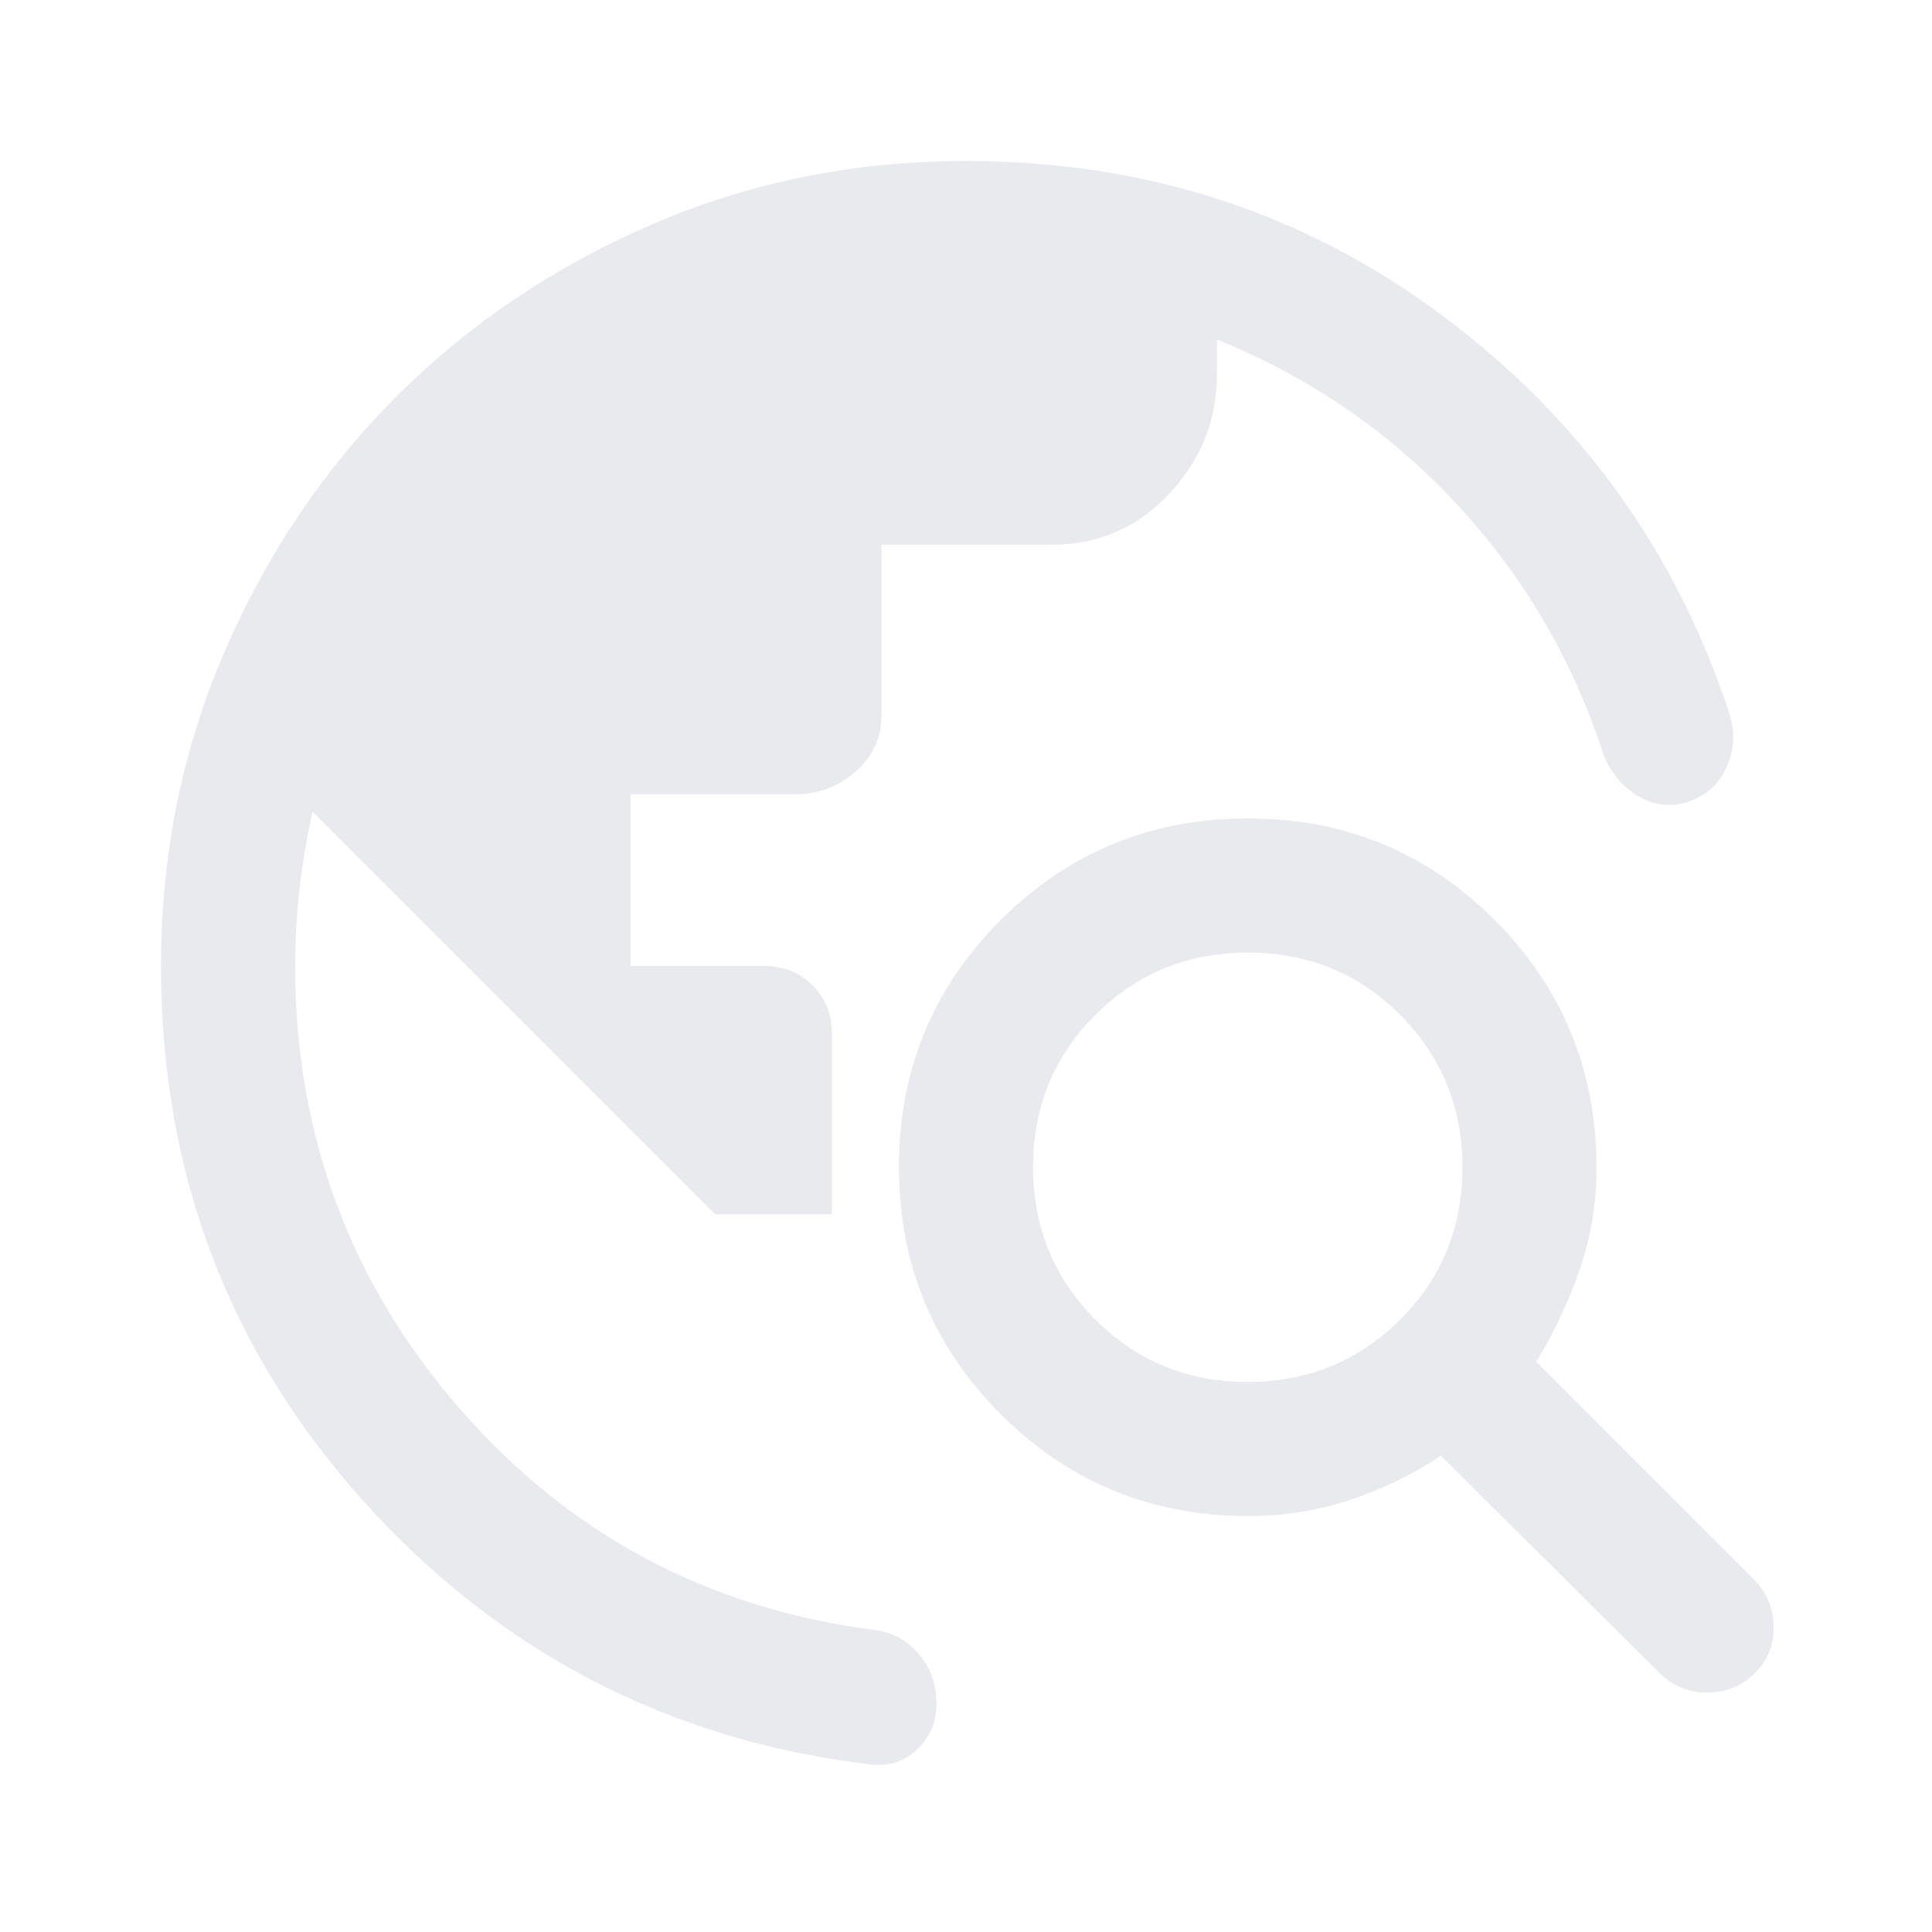 <svg xmlns="http://www.w3.org/2000/svg" height="40px" viewBox="0 -960 960 960" width="40px" fill="#e8eaed"><path d="M80-480q0-83 31.5-156T197-763q54-54 127-85.5T480-880q133.67 0 236.5 76.67 102.83 76.66 142.5 197 5 14.33-1.17 27.66-6.16 13.34-20.42 17.52-13.41 3.48-24.91-4.18-11.5-7.67-16.17-21-22.66-69.34-72.33-123-49.67-53.67-119.33-82V-774q0 34.33-23.84 59.5-23.83 25.17-58.16 25.17H438v84.66q0 16.72-12.83 28.03-12.84 11.31-29.84 11.31h-82V-480H380q14.17 0 23.75 9.58 9.58 9.59 9.58 23.75v90h-58l-200-200q-4.33 19.34-6.5 38.45-2.16 19.11-2.16 38.22 0 126.01 81.83 220.01Q310.33-166 435-150q13.12 1.79 21.72 12.06 8.61 10.27 8.61 24.27t-9.92 23.17q-9.93 9.17-23.74 7.17Q282-101.67 181-213.67T80-480Zm744.67 351.33L716-236.67q-21 14-45.33 22-24.34 8-50.38 8-72.34 0-122.98-50.58-50.64-50.57-50.64-122.83 0-72.25 50.58-122.75 50.57-50.5 122.83-50.5 72.25 0 122.75 50.64t50.5 122.98q0 26.04-8.33 50.38-8.33 24.33-21.67 46l108 108q9.67 9.66 10 23.33.34 13.67-9.33 23.33-9.67 9.67-23.67 9.67-14 0-23.66-9.67ZM619.91-273.33q44.76 0 75.76-30.91 31-30.91 31-75.67 0-44.76-30.91-75.76-30.91-31-75.67-31-44.76 0-75.76 30.91-31 30.91-31 75.67 0 44.76 30.91 75.76 30.91 31 75.67 31Z"/></svg>